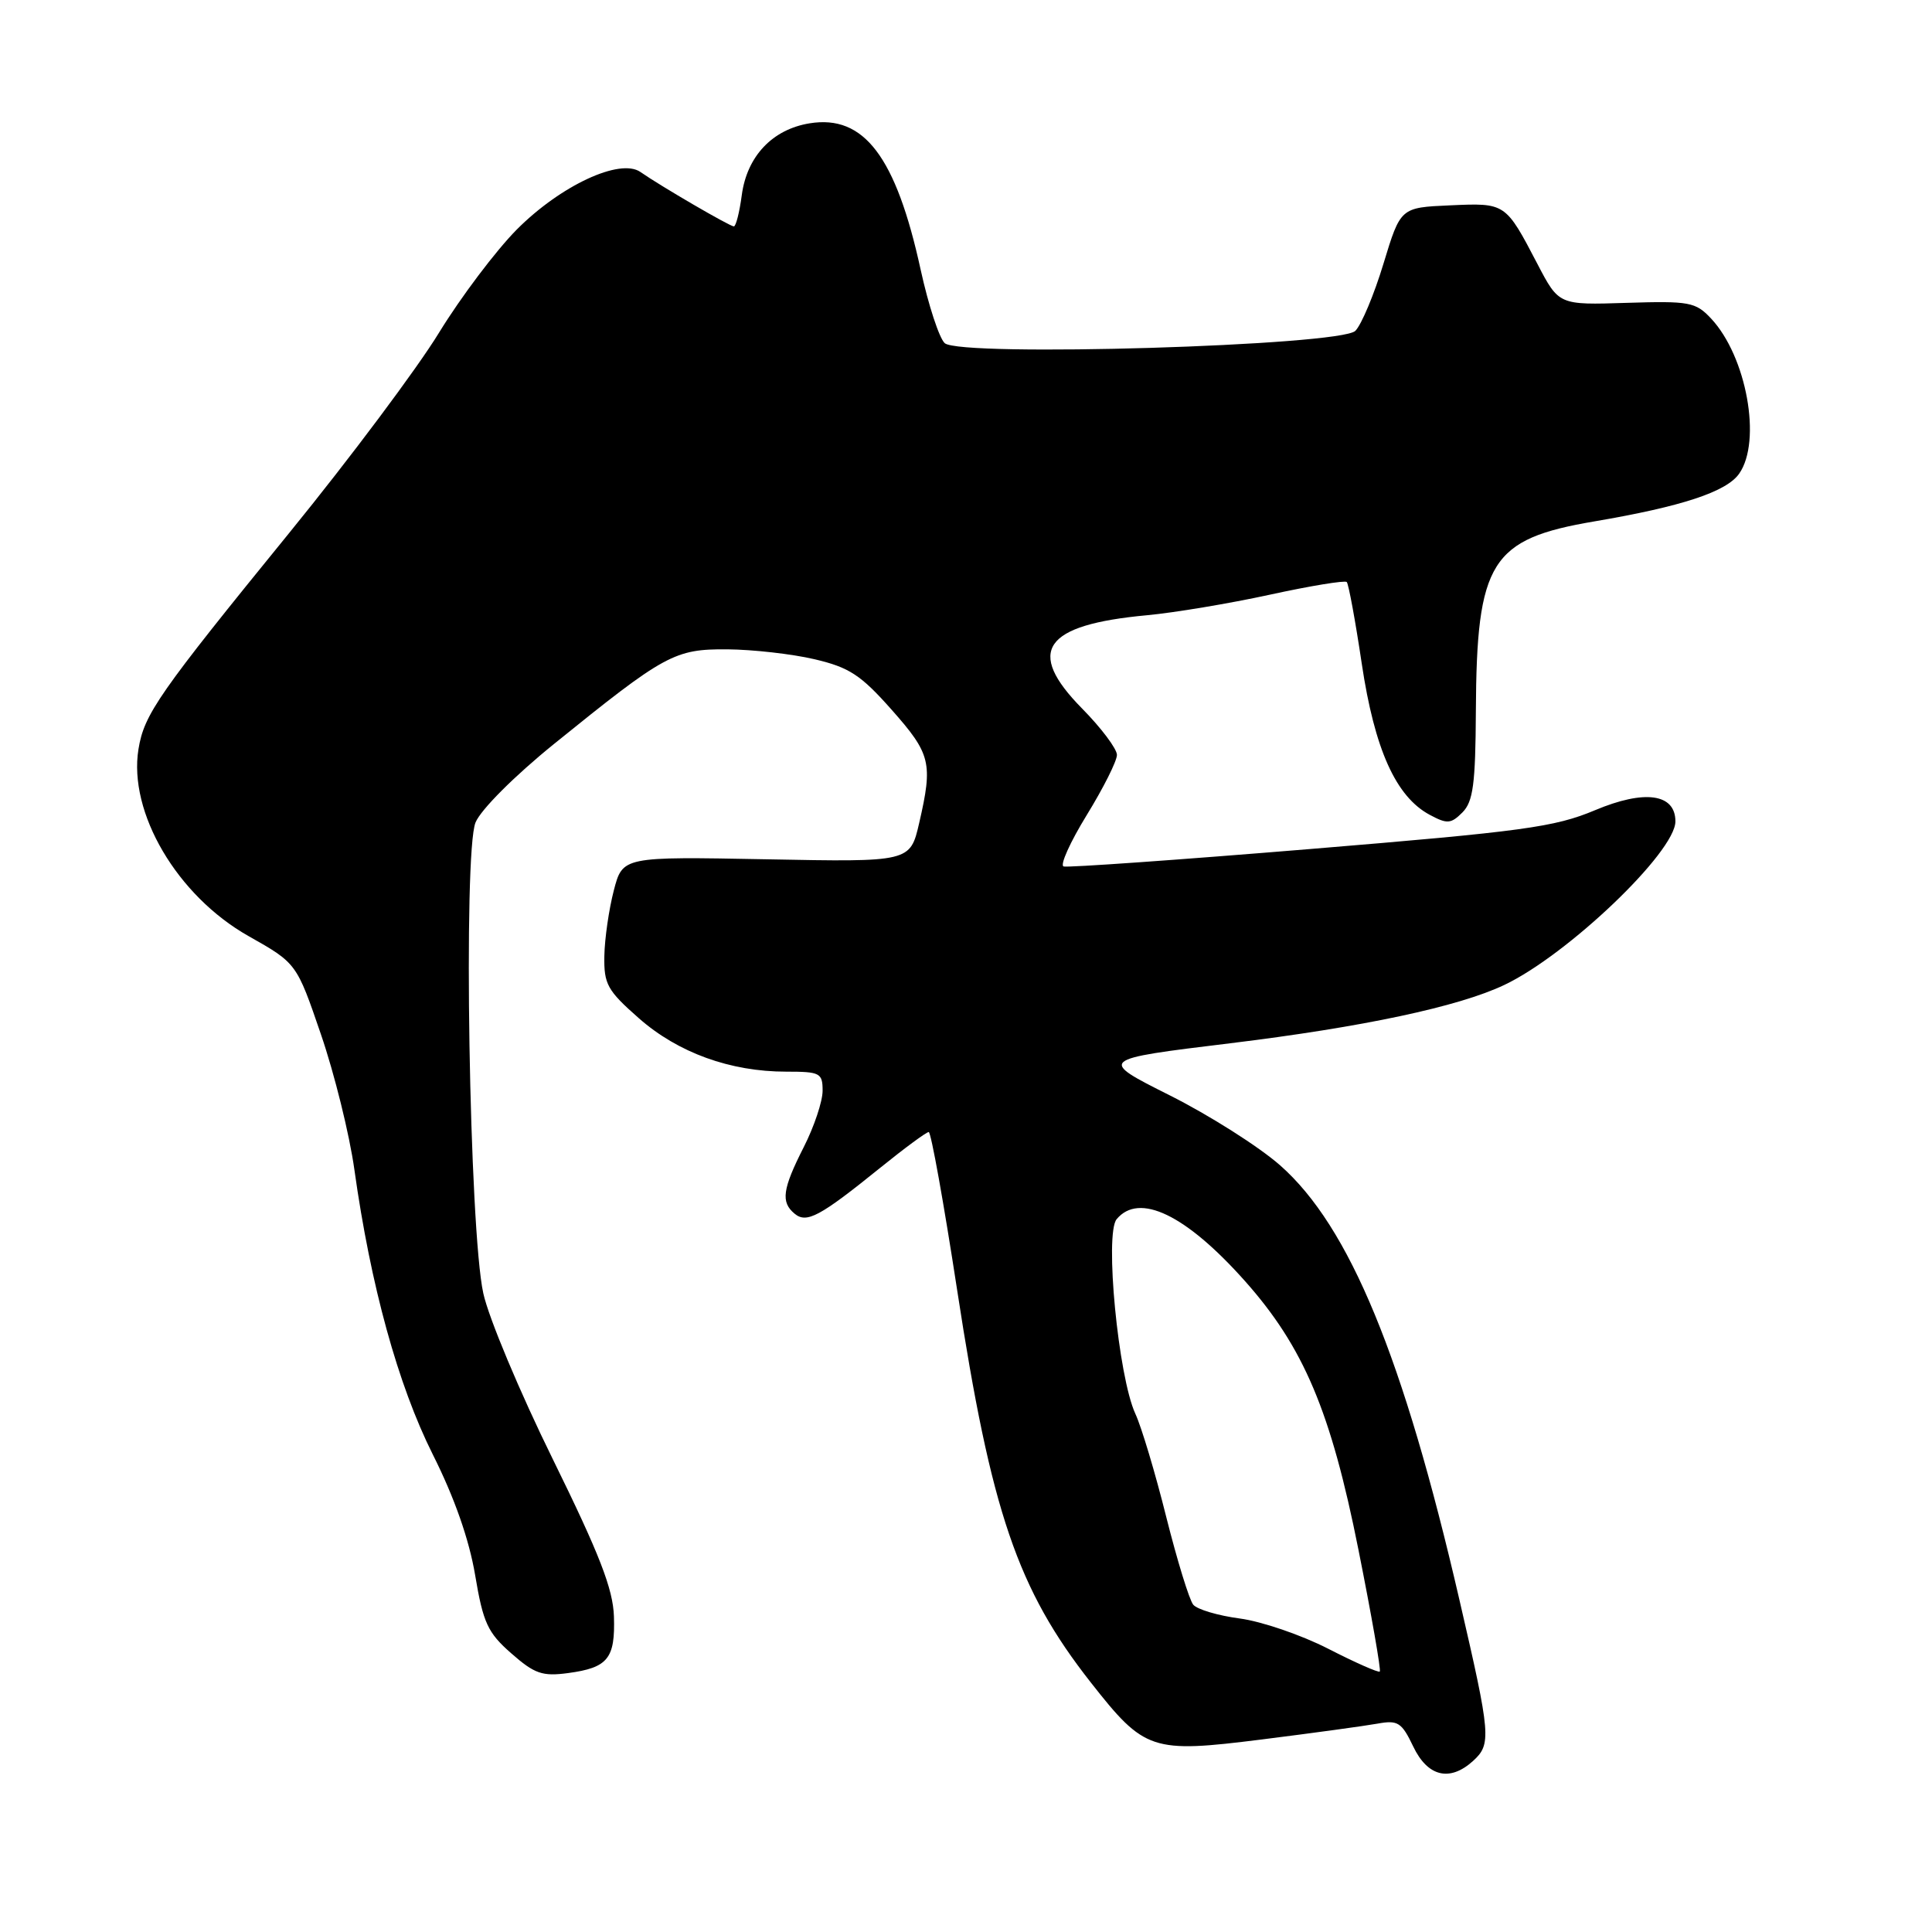 <?xml version="1.0" encoding="UTF-8" standalone="no"?>
<!DOCTYPE svg PUBLIC "-//W3C//DTD SVG 1.1//EN" "http://www.w3.org/Graphics/SVG/1.1/DTD/svg11.dtd" >
<svg xmlns="http://www.w3.org/2000/svg" xmlns:xlink="http://www.w3.org/1999/xlink" version="1.1" viewBox="0 0 256 256">
 <g >
 <path fill="currentColor"
d=" M 195.17 233.35 C 197.64 231.11 197.55 230.00 193.40 212.07 C 185.96 179.83 178.82 162.52 169.62 154.41 C 166.80 151.93 160.22 147.76 155.00 145.14 C 145.50 140.37 145.50 140.37 163.00 138.24 C 180.59 136.09 193.26 133.40 199.33 130.51 C 207.74 126.52 222.00 112.89 222.00 108.84 C 222.00 105.16 217.92 104.59 211.34 107.36 C 206.00 109.60 201.84 110.17 173.60 112.50 C 156.14 113.94 141.44 114.98 140.93 114.81 C 140.42 114.64 141.80 111.58 144.00 108.00 C 146.20 104.42 148.00 100.84 148.00 100.03 C 148.00 99.23 145.92 96.45 143.37 93.87 C 135.86 86.24 138.27 82.79 152.00 81.52 C 155.57 81.19 162.89 79.97 168.26 78.80 C 173.62 77.63 178.21 76.88 178.45 77.12 C 178.69 77.36 179.59 82.23 180.44 87.94 C 182.14 99.30 184.96 105.57 189.45 107.97 C 191.76 109.21 192.26 109.17 193.78 107.65 C 195.20 106.22 195.51 103.90 195.56 94.21 C 195.66 74.40 197.52 71.42 211.25 69.09 C 222.84 67.12 228.77 65.17 230.45 62.76 C 233.47 58.45 231.43 47.22 226.72 42.20 C 224.67 40.02 223.86 39.87 215.54 40.13 C 206.56 40.42 206.56 40.42 203.73 35.00 C 199.48 26.86 199.51 26.88 192.13 27.21 C 185.58 27.50 185.58 27.50 183.32 34.93 C 182.08 39.02 180.40 43.03 179.59 43.84 C 177.61 45.82 127.27 47.33 125.18 45.47 C 124.46 44.82 123.02 40.44 121.99 35.73 C 118.72 20.76 114.49 15.17 107.28 16.34 C 102.35 17.14 98.98 20.70 98.29 25.85 C 97.99 28.13 97.51 30.00 97.24 30.00 C 96.71 30.00 87.57 24.68 84.86 22.79 C 82.16 20.91 74.29 24.57 68.47 30.42 C 65.70 33.22 61.07 39.36 58.18 44.07 C 55.30 48.79 46.38 60.72 38.36 70.57 C 21.00 91.90 19.10 94.63 18.35 99.26 C 16.98 107.66 23.47 118.69 32.92 124.03 C 39.30 127.63 39.30 127.63 42.53 137.07 C 44.31 142.26 46.31 150.32 46.96 155.00 C 49.11 170.34 52.73 183.50 57.34 192.71 C 60.22 198.44 62.17 204.01 62.96 208.72 C 64.02 215.04 64.62 216.34 67.75 219.08 C 70.83 221.79 71.87 222.15 75.28 221.69 C 80.55 220.98 81.53 219.77 81.35 214.20 C 81.23 210.54 79.44 205.94 73.26 193.37 C 68.89 184.50 64.74 174.60 64.04 171.37 C 62.18 162.92 61.36 112.97 63.01 108.98 C 63.71 107.28 68.16 102.83 73.37 98.61 C 88.12 86.68 89.37 85.99 96.39 86.04 C 99.75 86.07 104.94 86.65 107.92 87.35 C 112.53 88.43 114.06 89.43 118.16 94.06 C 123.34 99.91 123.63 101.10 121.80 109.04 C 120.60 114.23 120.60 114.23 101.55 113.86 C 82.50 113.50 82.50 113.50 81.33 118.00 C 80.69 120.47 80.12 124.37 80.08 126.67 C 80.01 130.41 80.47 131.24 84.65 134.92 C 89.84 139.49 96.76 142.00 104.18 142.00 C 108.67 142.00 109.00 142.17 109.00 144.53 C 109.00 145.93 107.88 149.29 106.50 152.00 C 103.67 157.58 103.44 159.29 105.29 160.82 C 106.88 162.14 108.61 161.22 116.62 154.75 C 119.85 152.14 122.75 150.00 123.06 150.00 C 123.37 150.00 125.06 159.43 126.83 170.96 C 131.33 200.33 134.82 210.57 144.54 222.94 C 151.66 232.01 152.59 232.32 167.18 230.49 C 173.96 229.64 180.86 228.69 182.53 228.39 C 185.23 227.90 185.73 228.22 187.26 231.42 C 189.17 235.42 192.09 236.13 195.17 233.35 Z  M 176.00 218.47 C 172.43 216.64 167.15 214.84 164.28 214.46 C 161.41 214.08 158.63 213.26 158.11 212.63 C 157.59 212.00 155.98 206.76 154.53 200.99 C 153.09 195.22 151.25 189.07 150.44 187.33 C 148.17 182.41 146.35 163.49 147.96 161.55 C 150.93 157.97 157.12 160.94 164.94 169.72 C 172.74 178.48 176.35 187.01 180.00 205.34 C 181.74 214.05 183.01 221.32 182.83 221.49 C 182.65 221.66 179.57 220.30 176.00 218.47 Z "/>
</g>
</svg>